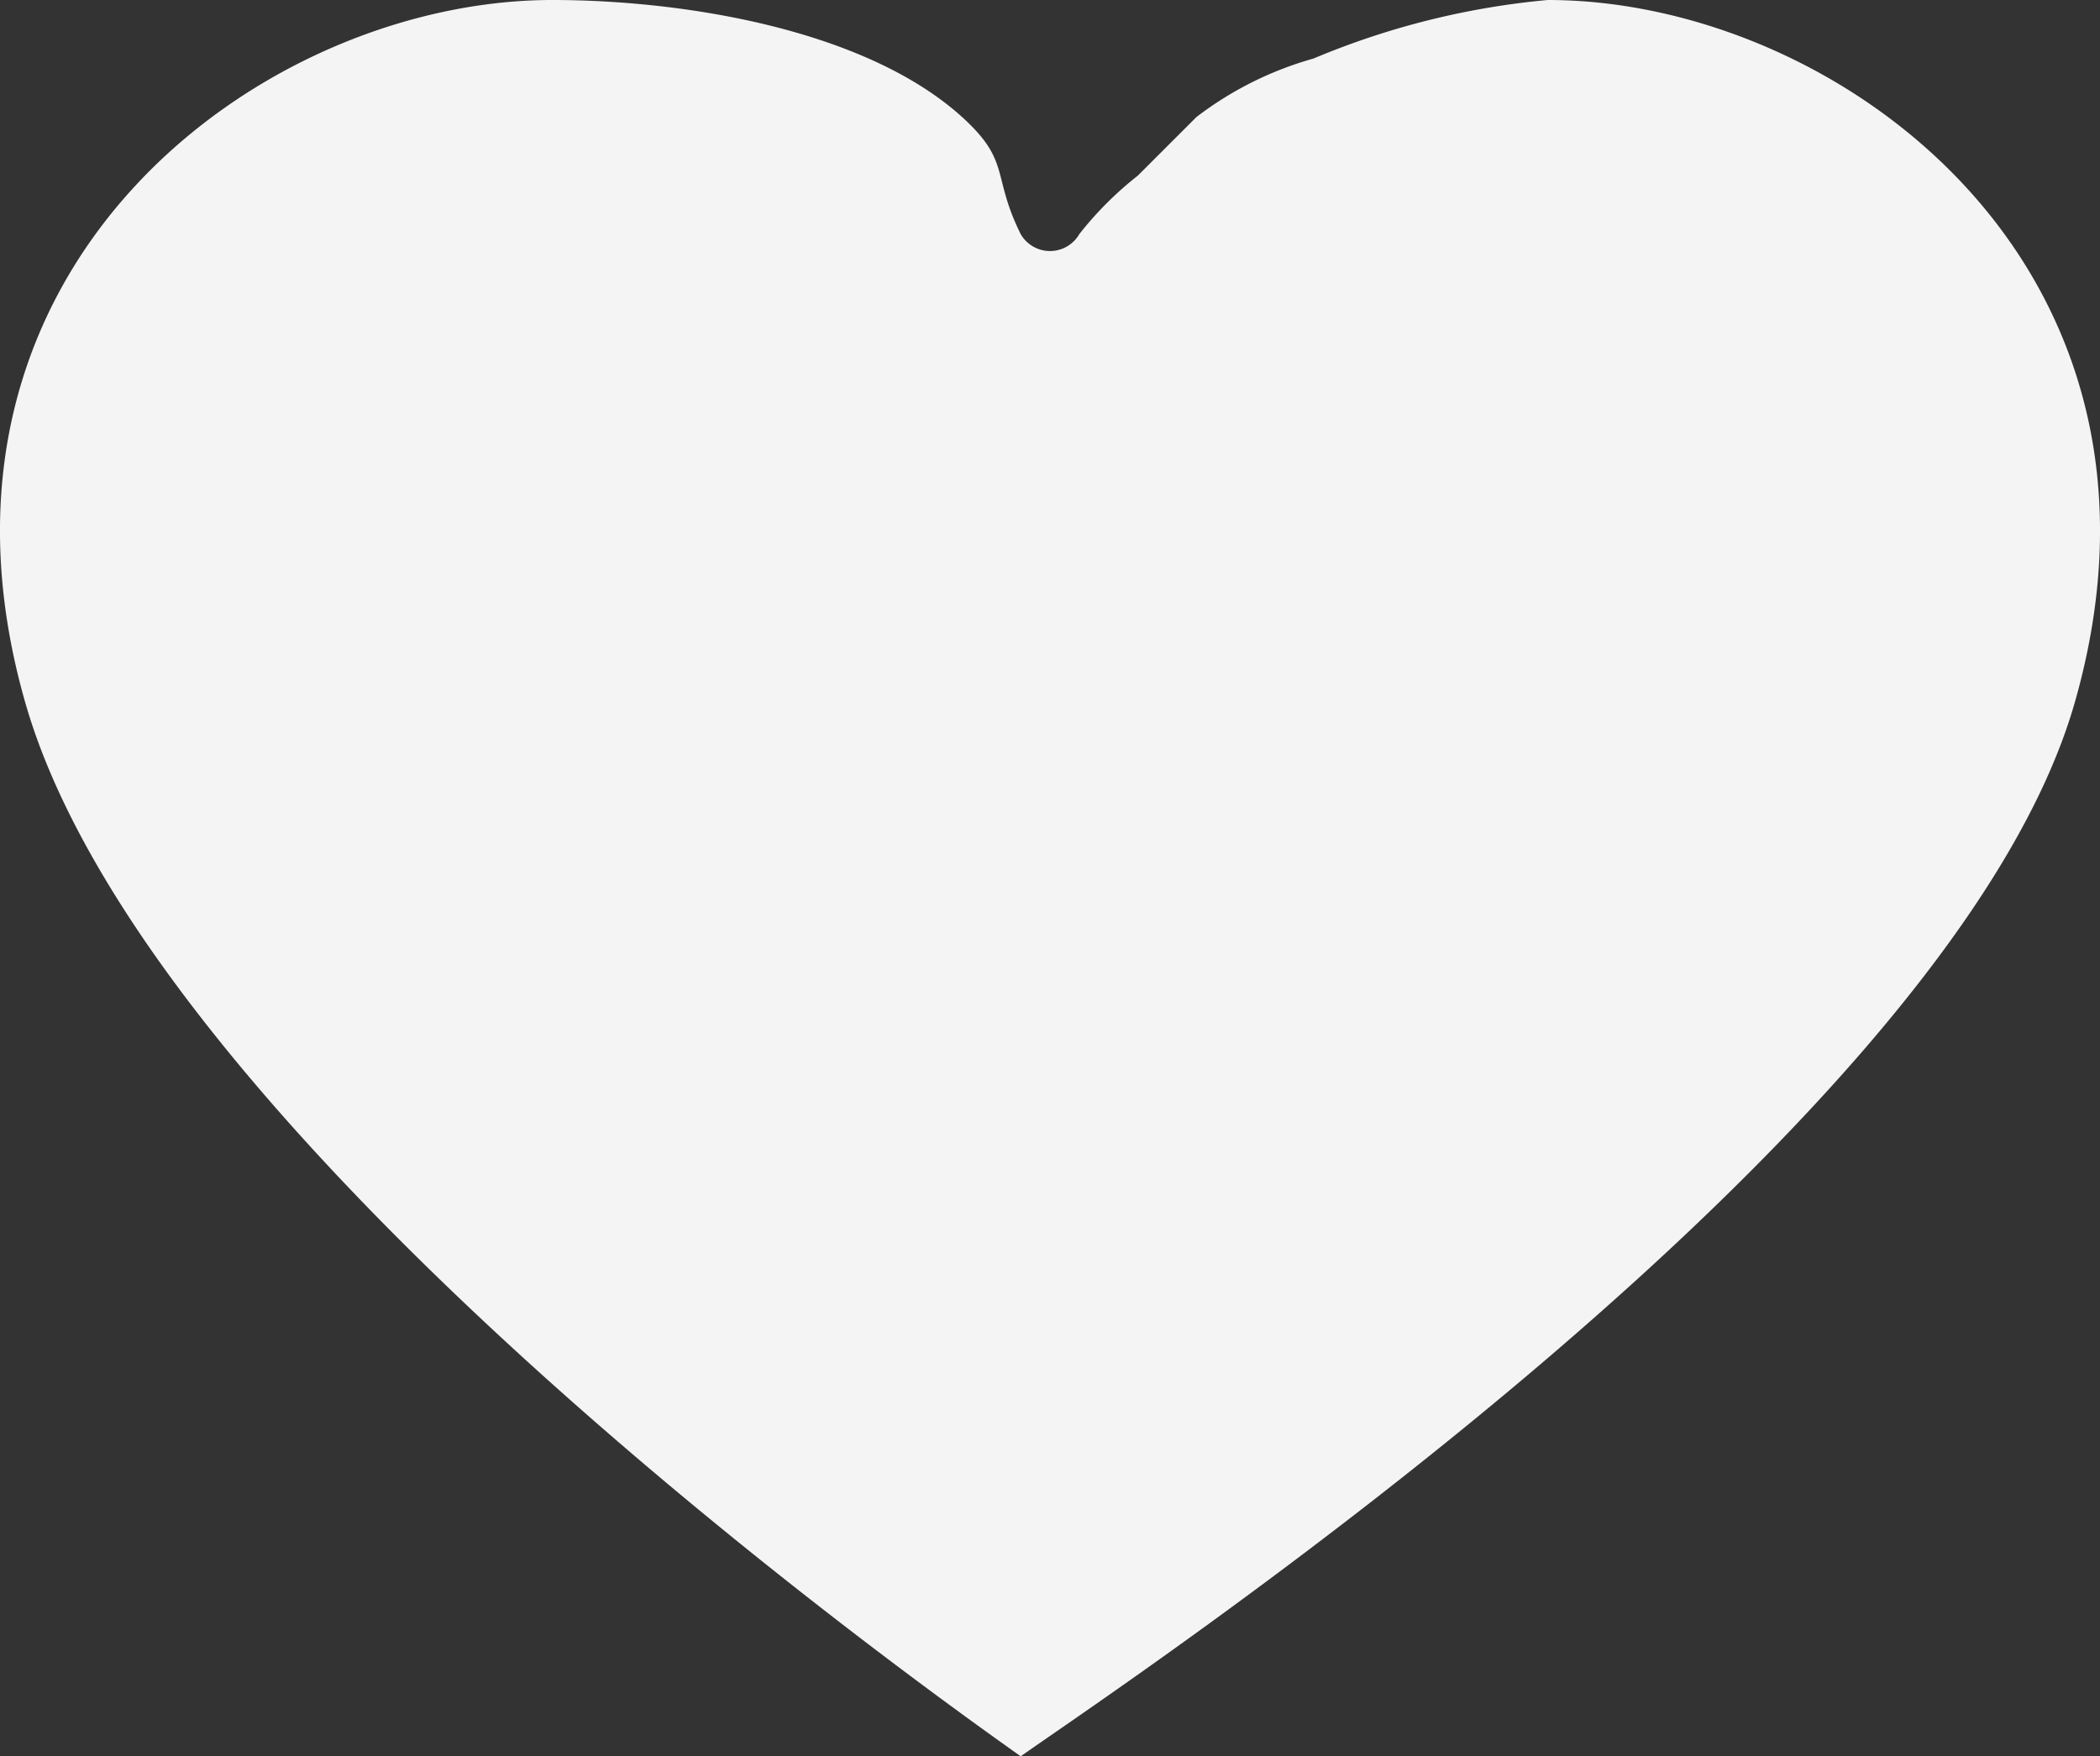 <svg xmlns="http://www.w3.org/2000/svg" viewBox="0 0 35.862 30">
  <rect x="0" y="0" width="35.862" height="30" fill="#333333" stroke="none"/>
  <defs>
    <style>
      .cls-1 {
        fill: #f4f4f4;
      }
    </style>
  </defs>
  <path id="heart" class="cls-1" d="M18,31C16.309,29.8,3.125,20.43,1,13S5.038,1,10,1c2.227,0,5.338.494,7,2,.838.76.5.992,1,2a.578.578,0,0,0,1,0,5.883,5.883,0,0,1,1-1l1-1a5.9,5.9,0,0,1,2-1,13.45,13.45,0,0,1,4-1c4.962,0,11.125,4.57,9,12S19.691,29.8,18,31Z" transform="translate(-0.569 -1)"/>
</svg>
